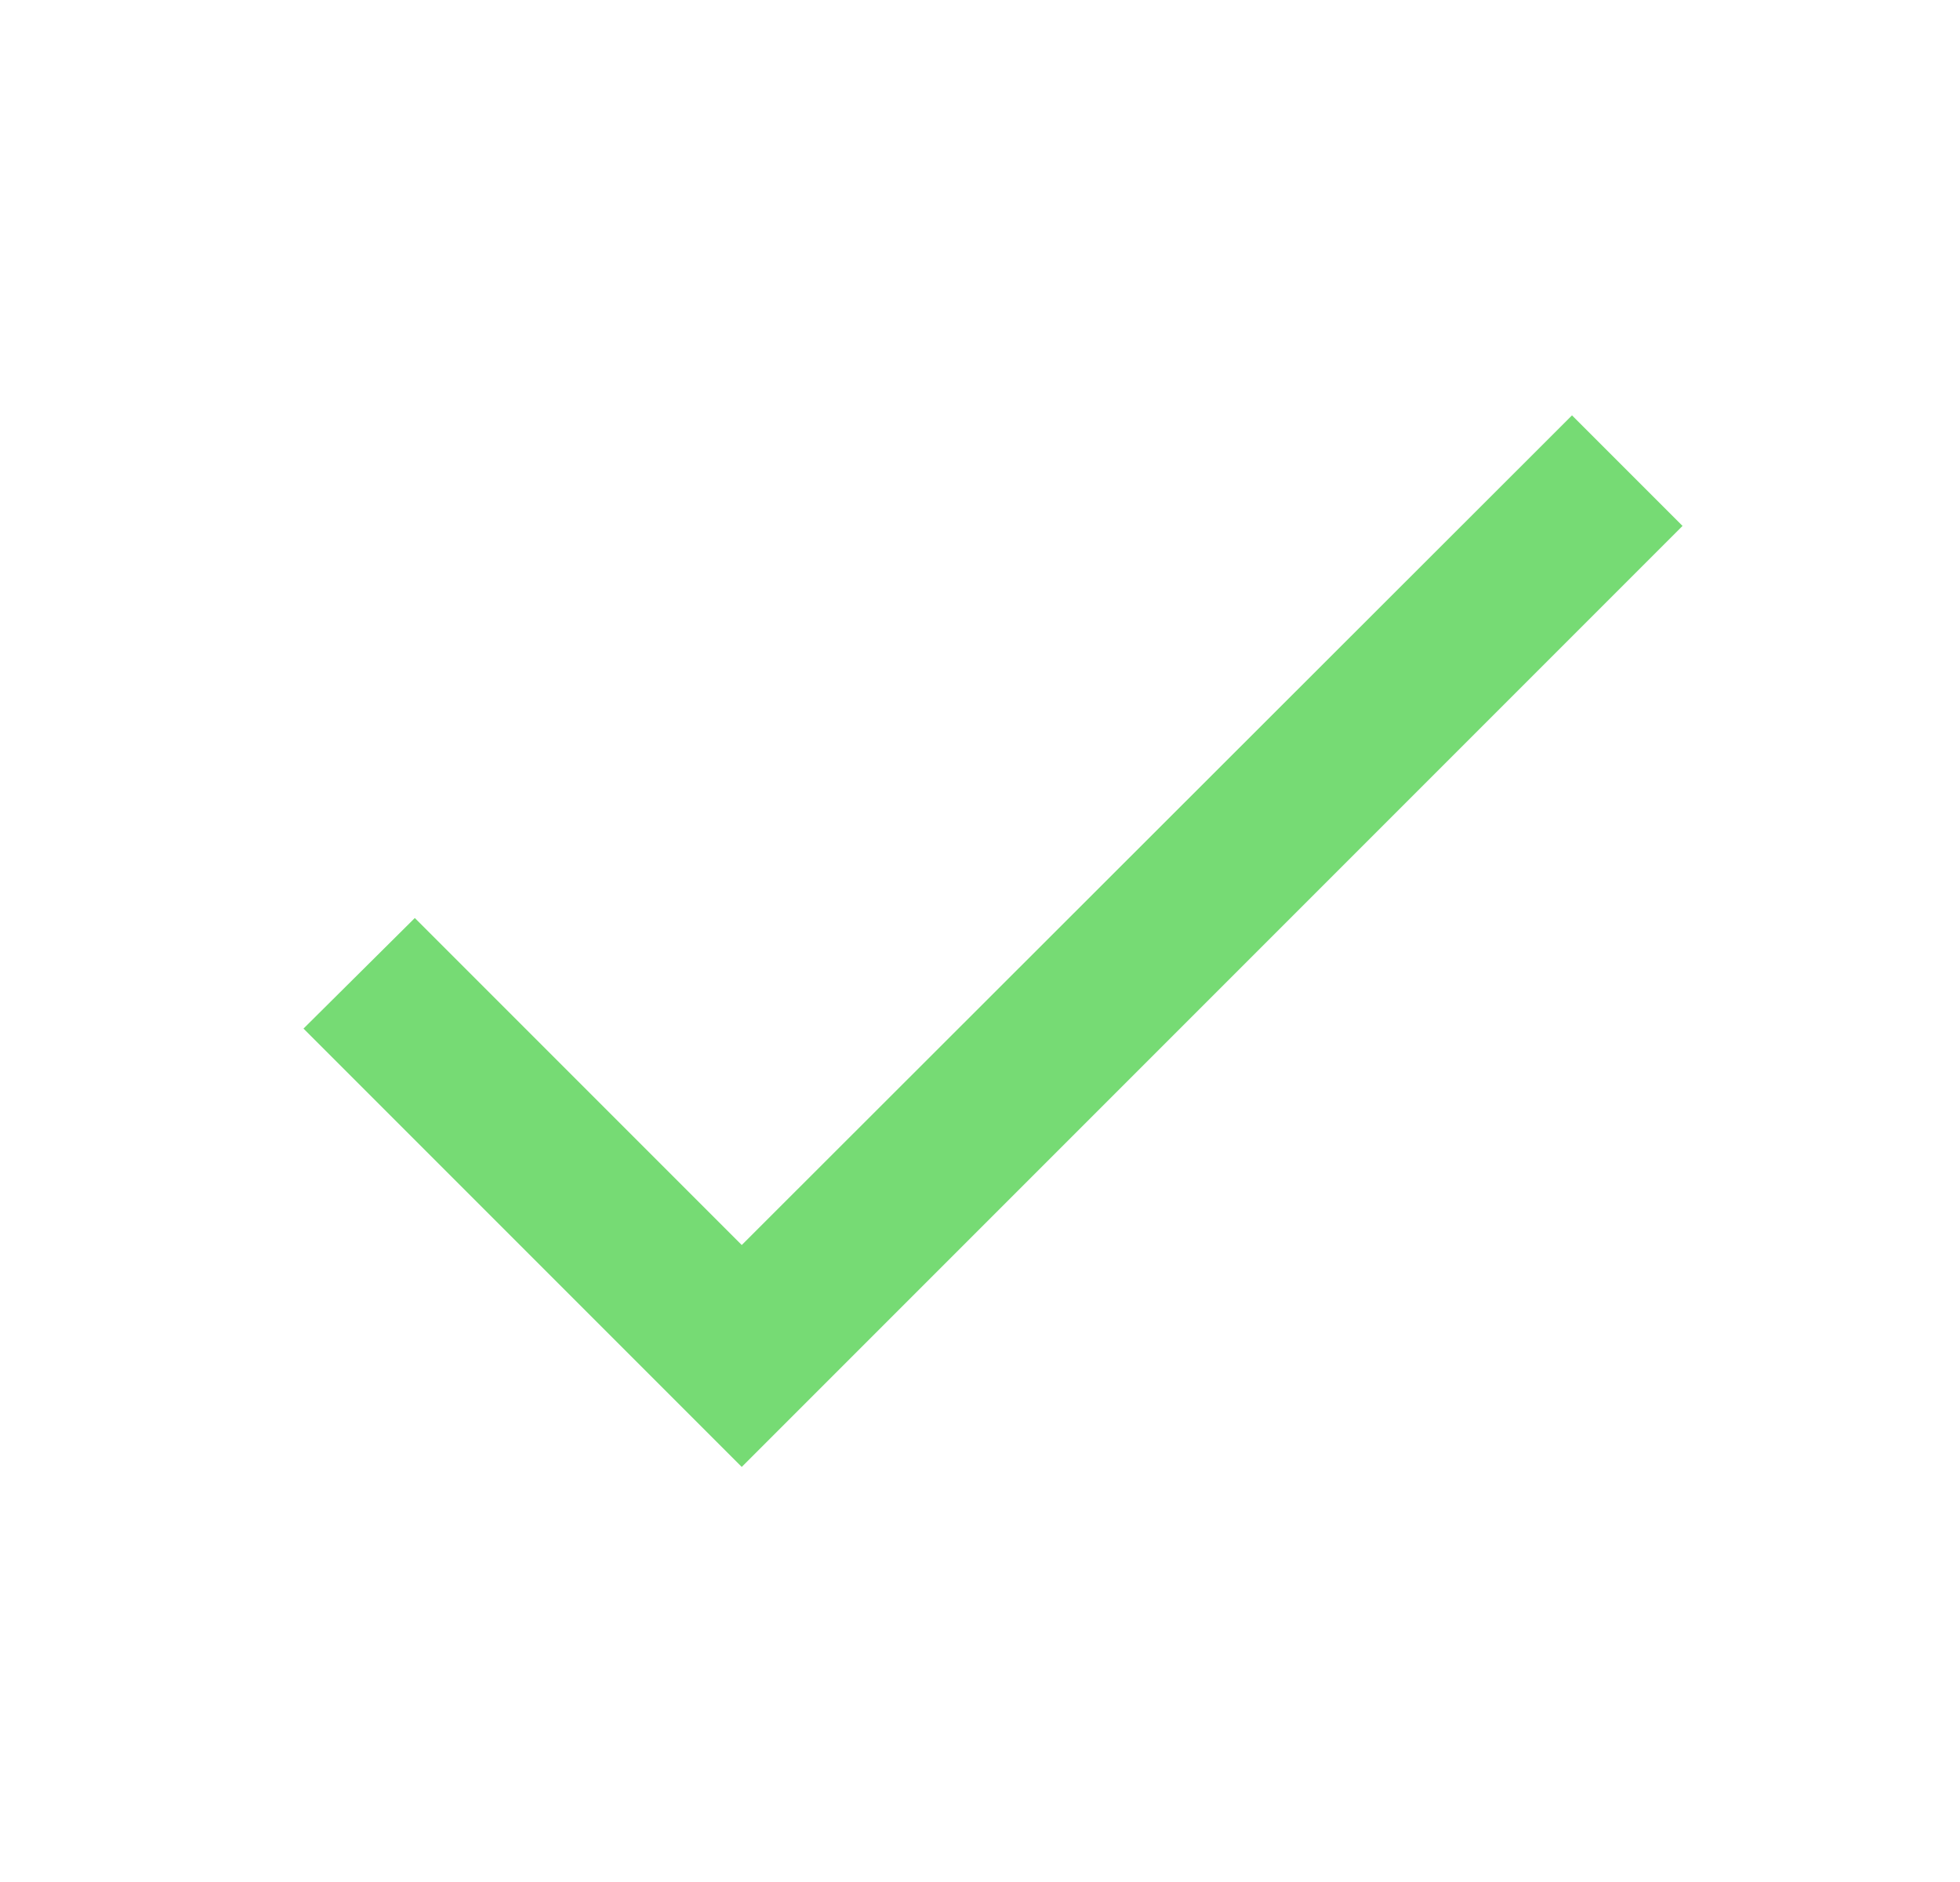 <svg width="25" height="24" viewBox="0 0 25 24" fill="none" xmlns="http://www.w3.org/2000/svg">
<path d="M9.461 15.877L5.291 11.707L3.871 13.117L9.461 18.707L21.461 6.707L20.051 5.297L9.461 15.877Z" fill="#76DB74"/>
</svg>
